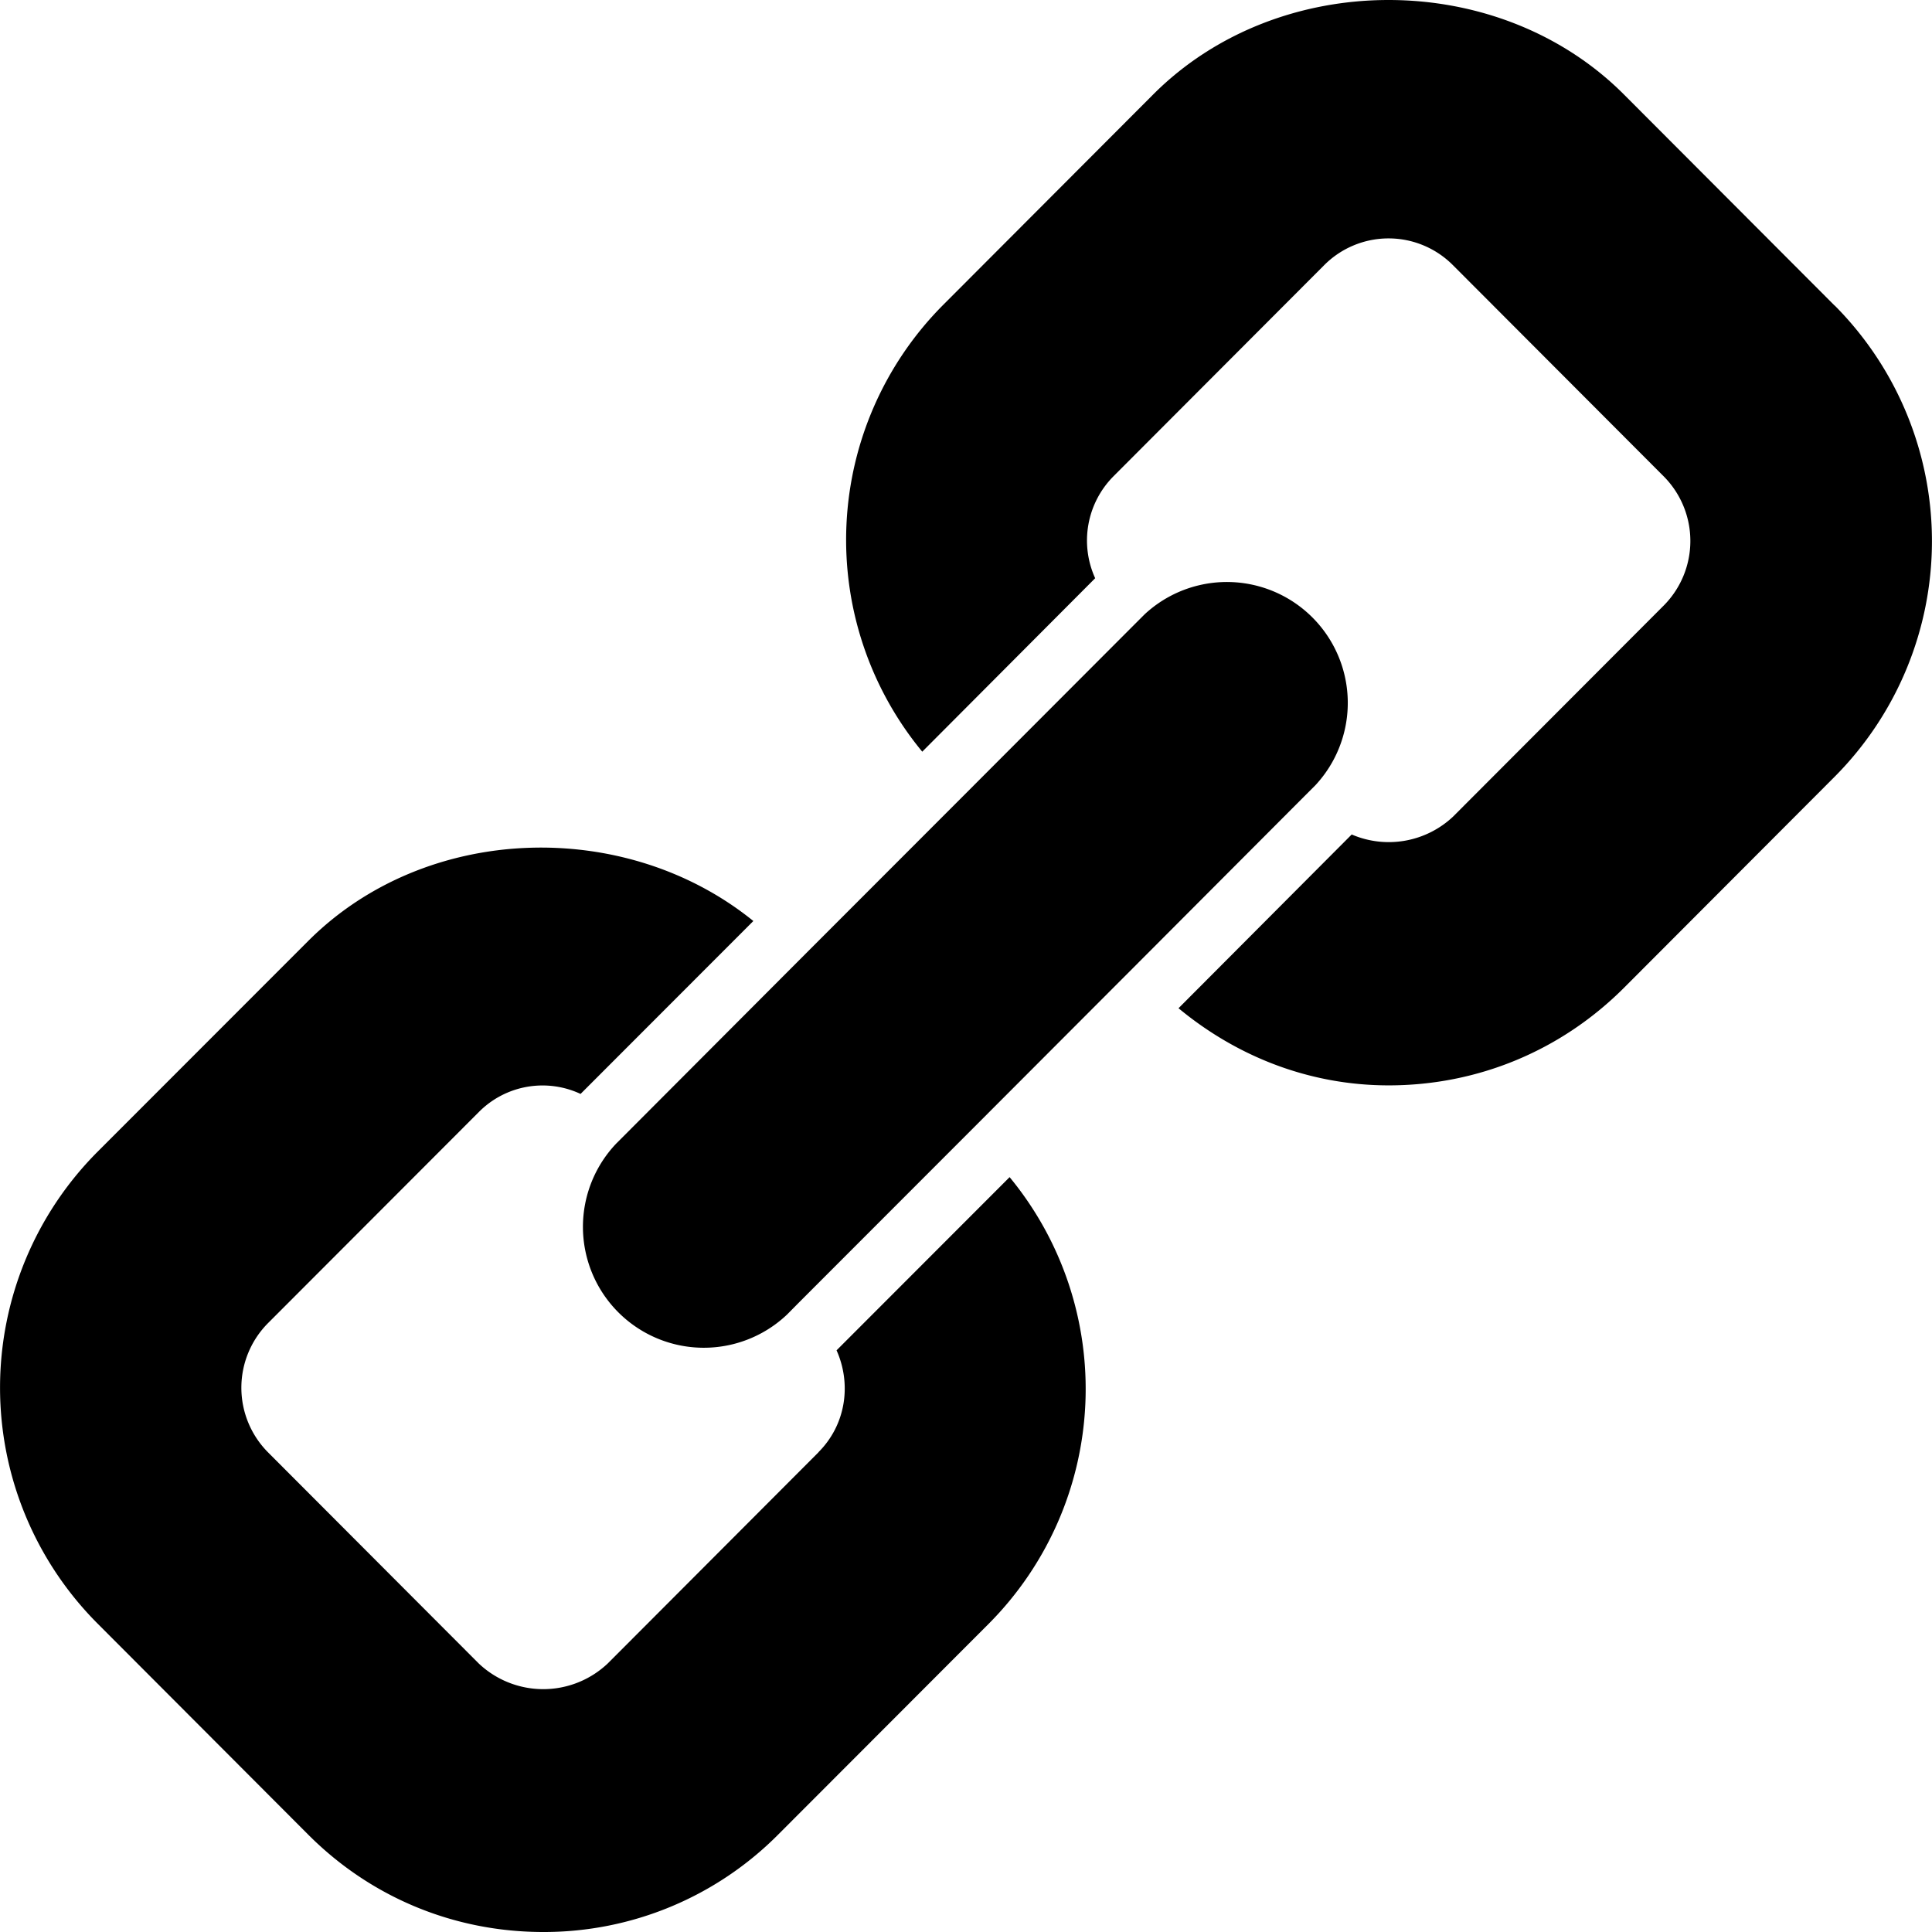 <svg width="14" height="14" fill="none" xmlns="http://www.w3.org/2000/svg">
    <path fill-rule="evenodd" clip-rule="evenodd" d="M13.294 2.214 11.767.684c-.911-.912-2.499-.912-3.41 0L6.83 2.214a2.412 2.412 0 0 0-.147 3.233L7.936 4.19a.66.66 0 0 1 .132-.738l1.527-1.53a.658.658 0 0 1 .934 0l1.527 1.53a.664.664 0 0 1 0 .936l-1.527 1.53a.68.68 0 0 1-.734.129L8.54 7.306c.43.356.958.559 1.523.559.644 0 1.249-.251 1.705-.707l1.527-1.53a2.42 2.42 0 0 0 0-3.414zM9.532 5.69a.876.876 0 0 0-1.237-1.239l-.082.082-1.238 1.24-1.189 1.19-1.237 1.24-.082.082a.876.876 0 0 0 1.237 1.24l.082-.083 1.238-1.239 1.189-1.191 1.237-1.24.082-.082zm-3.601 4.833c.2-.2.24-.494.131-.738L7.316 8.53a2.412 2.412 0 0 1-.148 3.233l-1.527 1.529A2.392 2.392 0 0 1 3.937 14c-.645 0-1.25-.25-1.705-.707l-1.527-1.53a2.421 2.421 0 0 1 0-3.415L2.232 6.82c.854-.856 2.299-.898 3.227-.146L4.207 7.927a.65.65 0 0 0-.737.131l-1.528 1.53a.664.664 0 0 0 0 .936l1.527 1.53a.68.68 0 0 0 .935 0l1.527-1.53z" fill="currentColor"/>
</svg>
